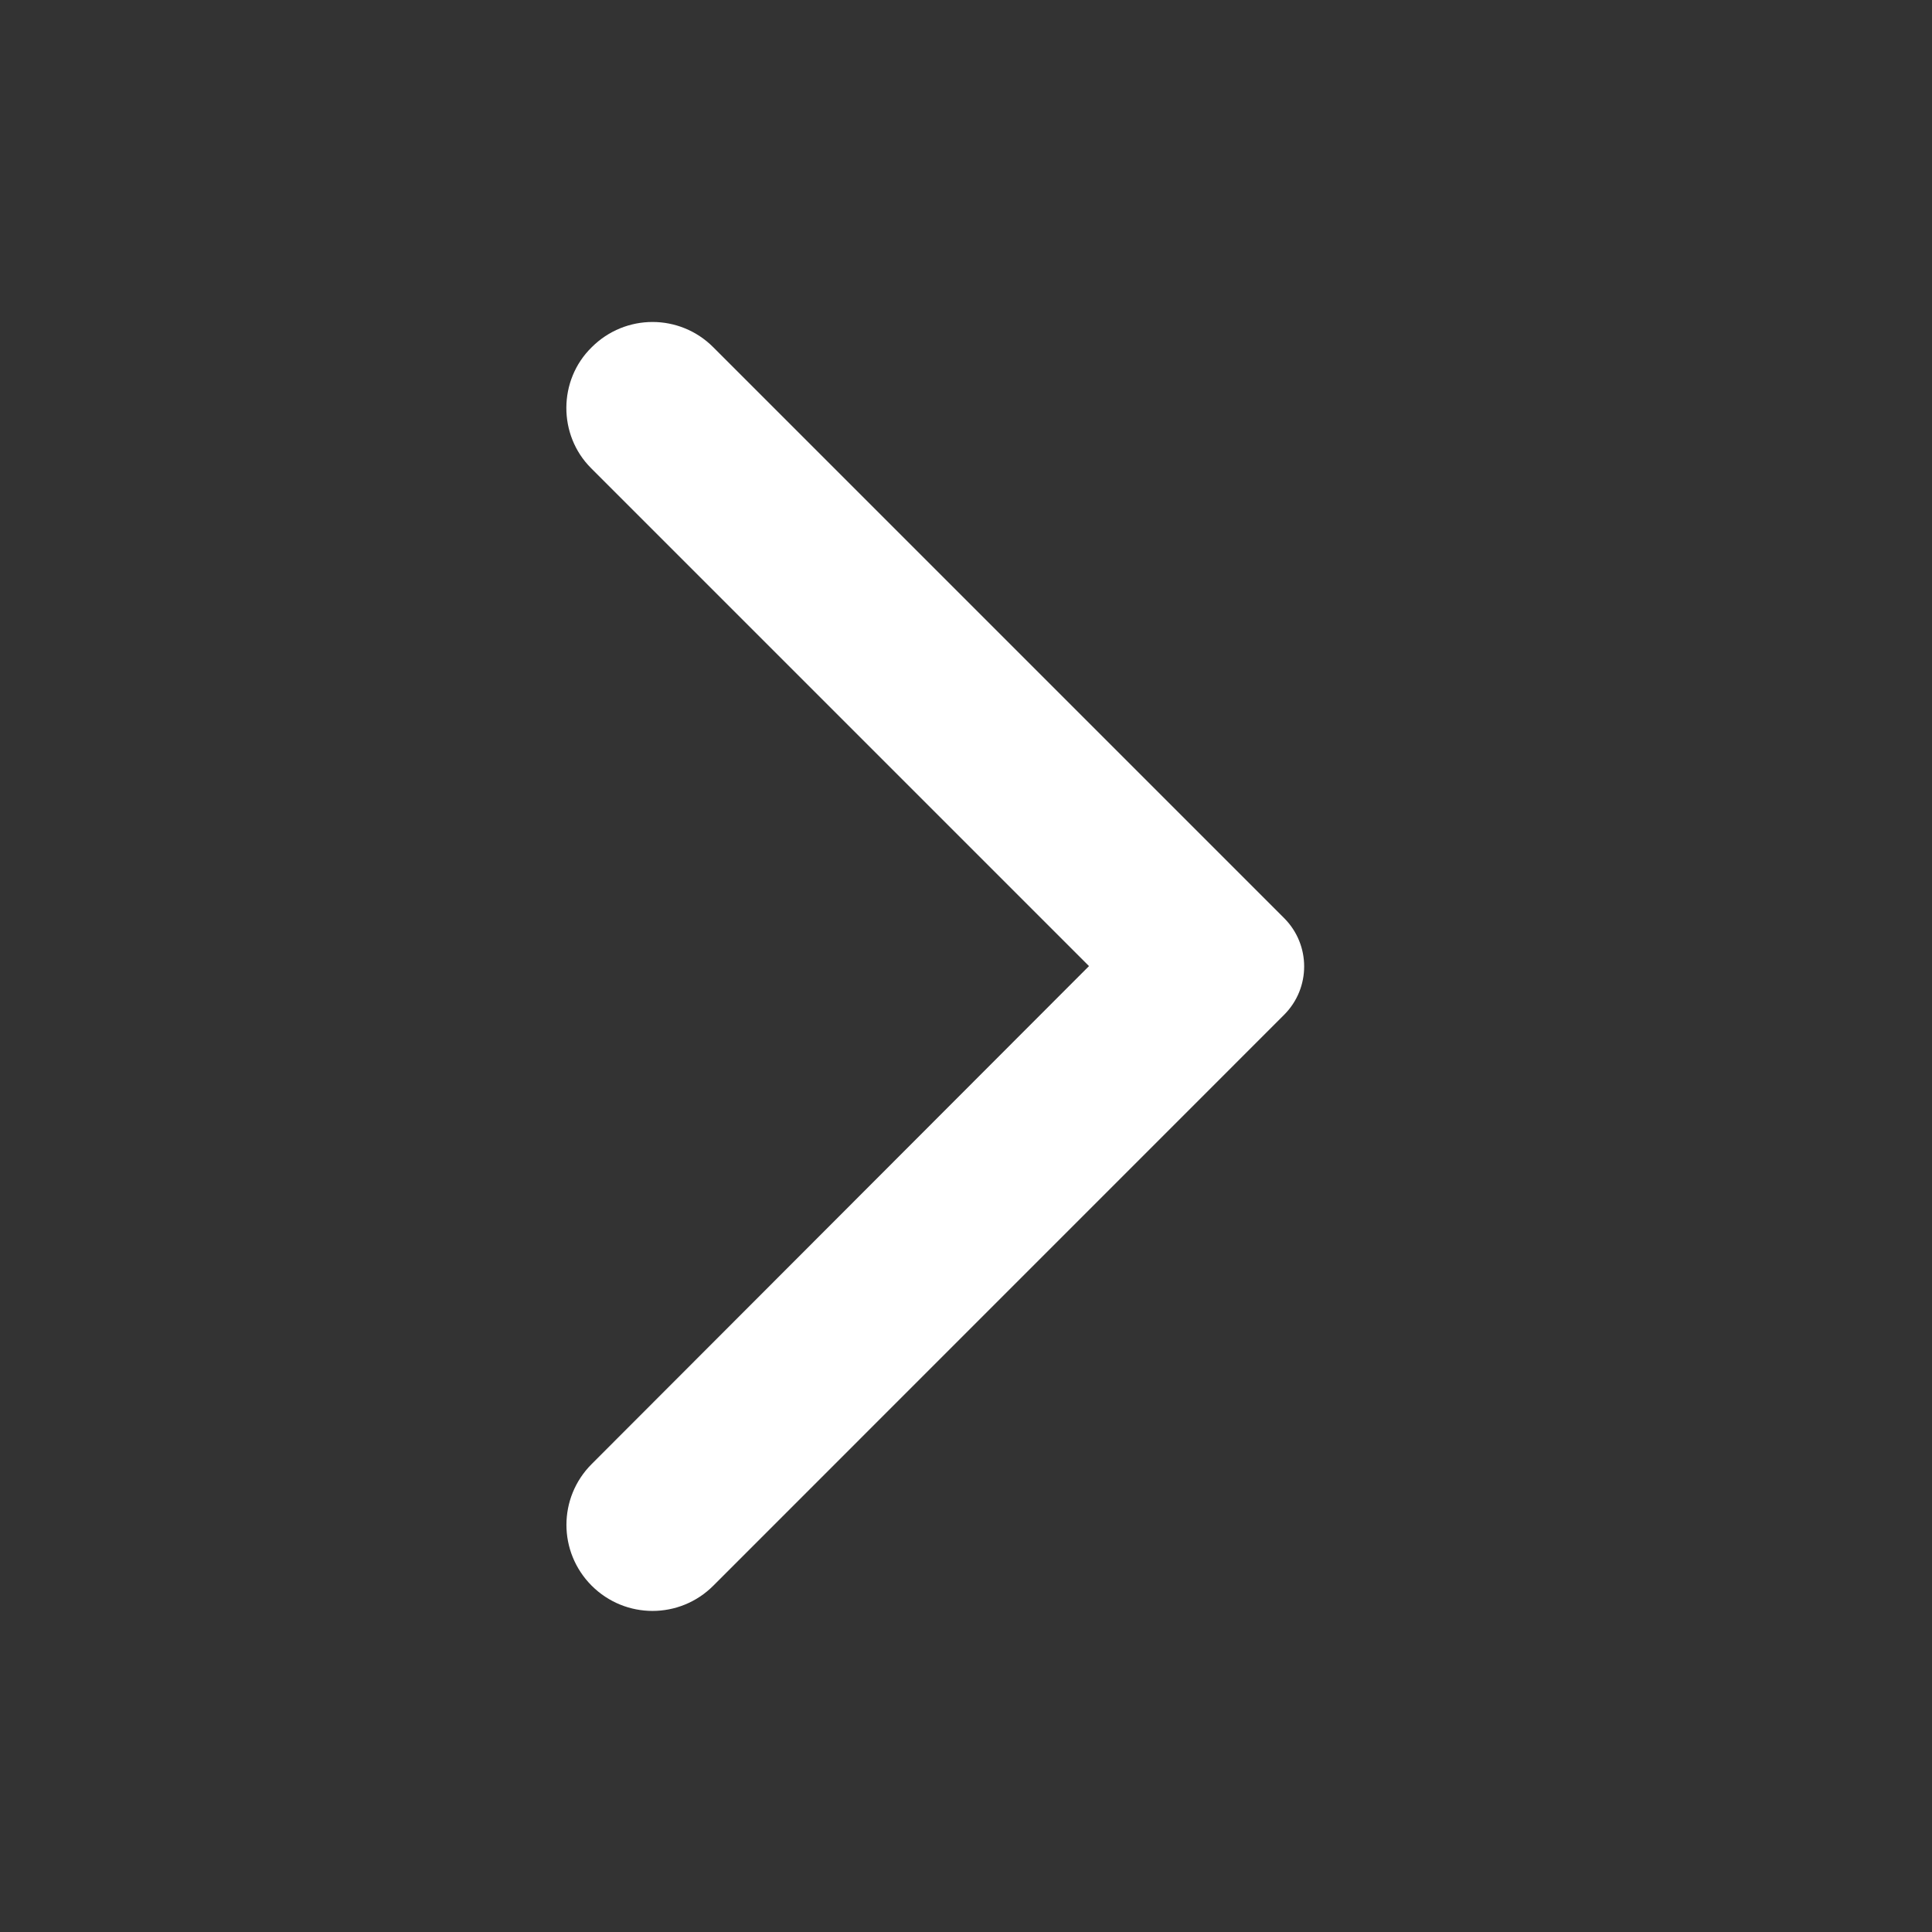 <svg width="24" height="24" viewBox="0 0 24 24" fill="none" xmlns="http://www.w3.org/2000/svg">
<rect x="0" y="0" width="24" height="24" fill="#333333" stroke="none"/>
<path d="M7.35 4.314C7.769 3.895 8.443 3.895 8.861 4.314L15.951 11.404C16.284 11.737 16.284 12.274 15.951 12.607L8.861 19.698C8.443 20.116 7.769 20.116 7.35 19.698C6.932 19.279 6.932 18.605 7.35 18.187L13.528 12.001L7.342 5.815C6.932 5.406 6.932 4.723 7.35 4.314Z" fill="white"/>
</svg>
